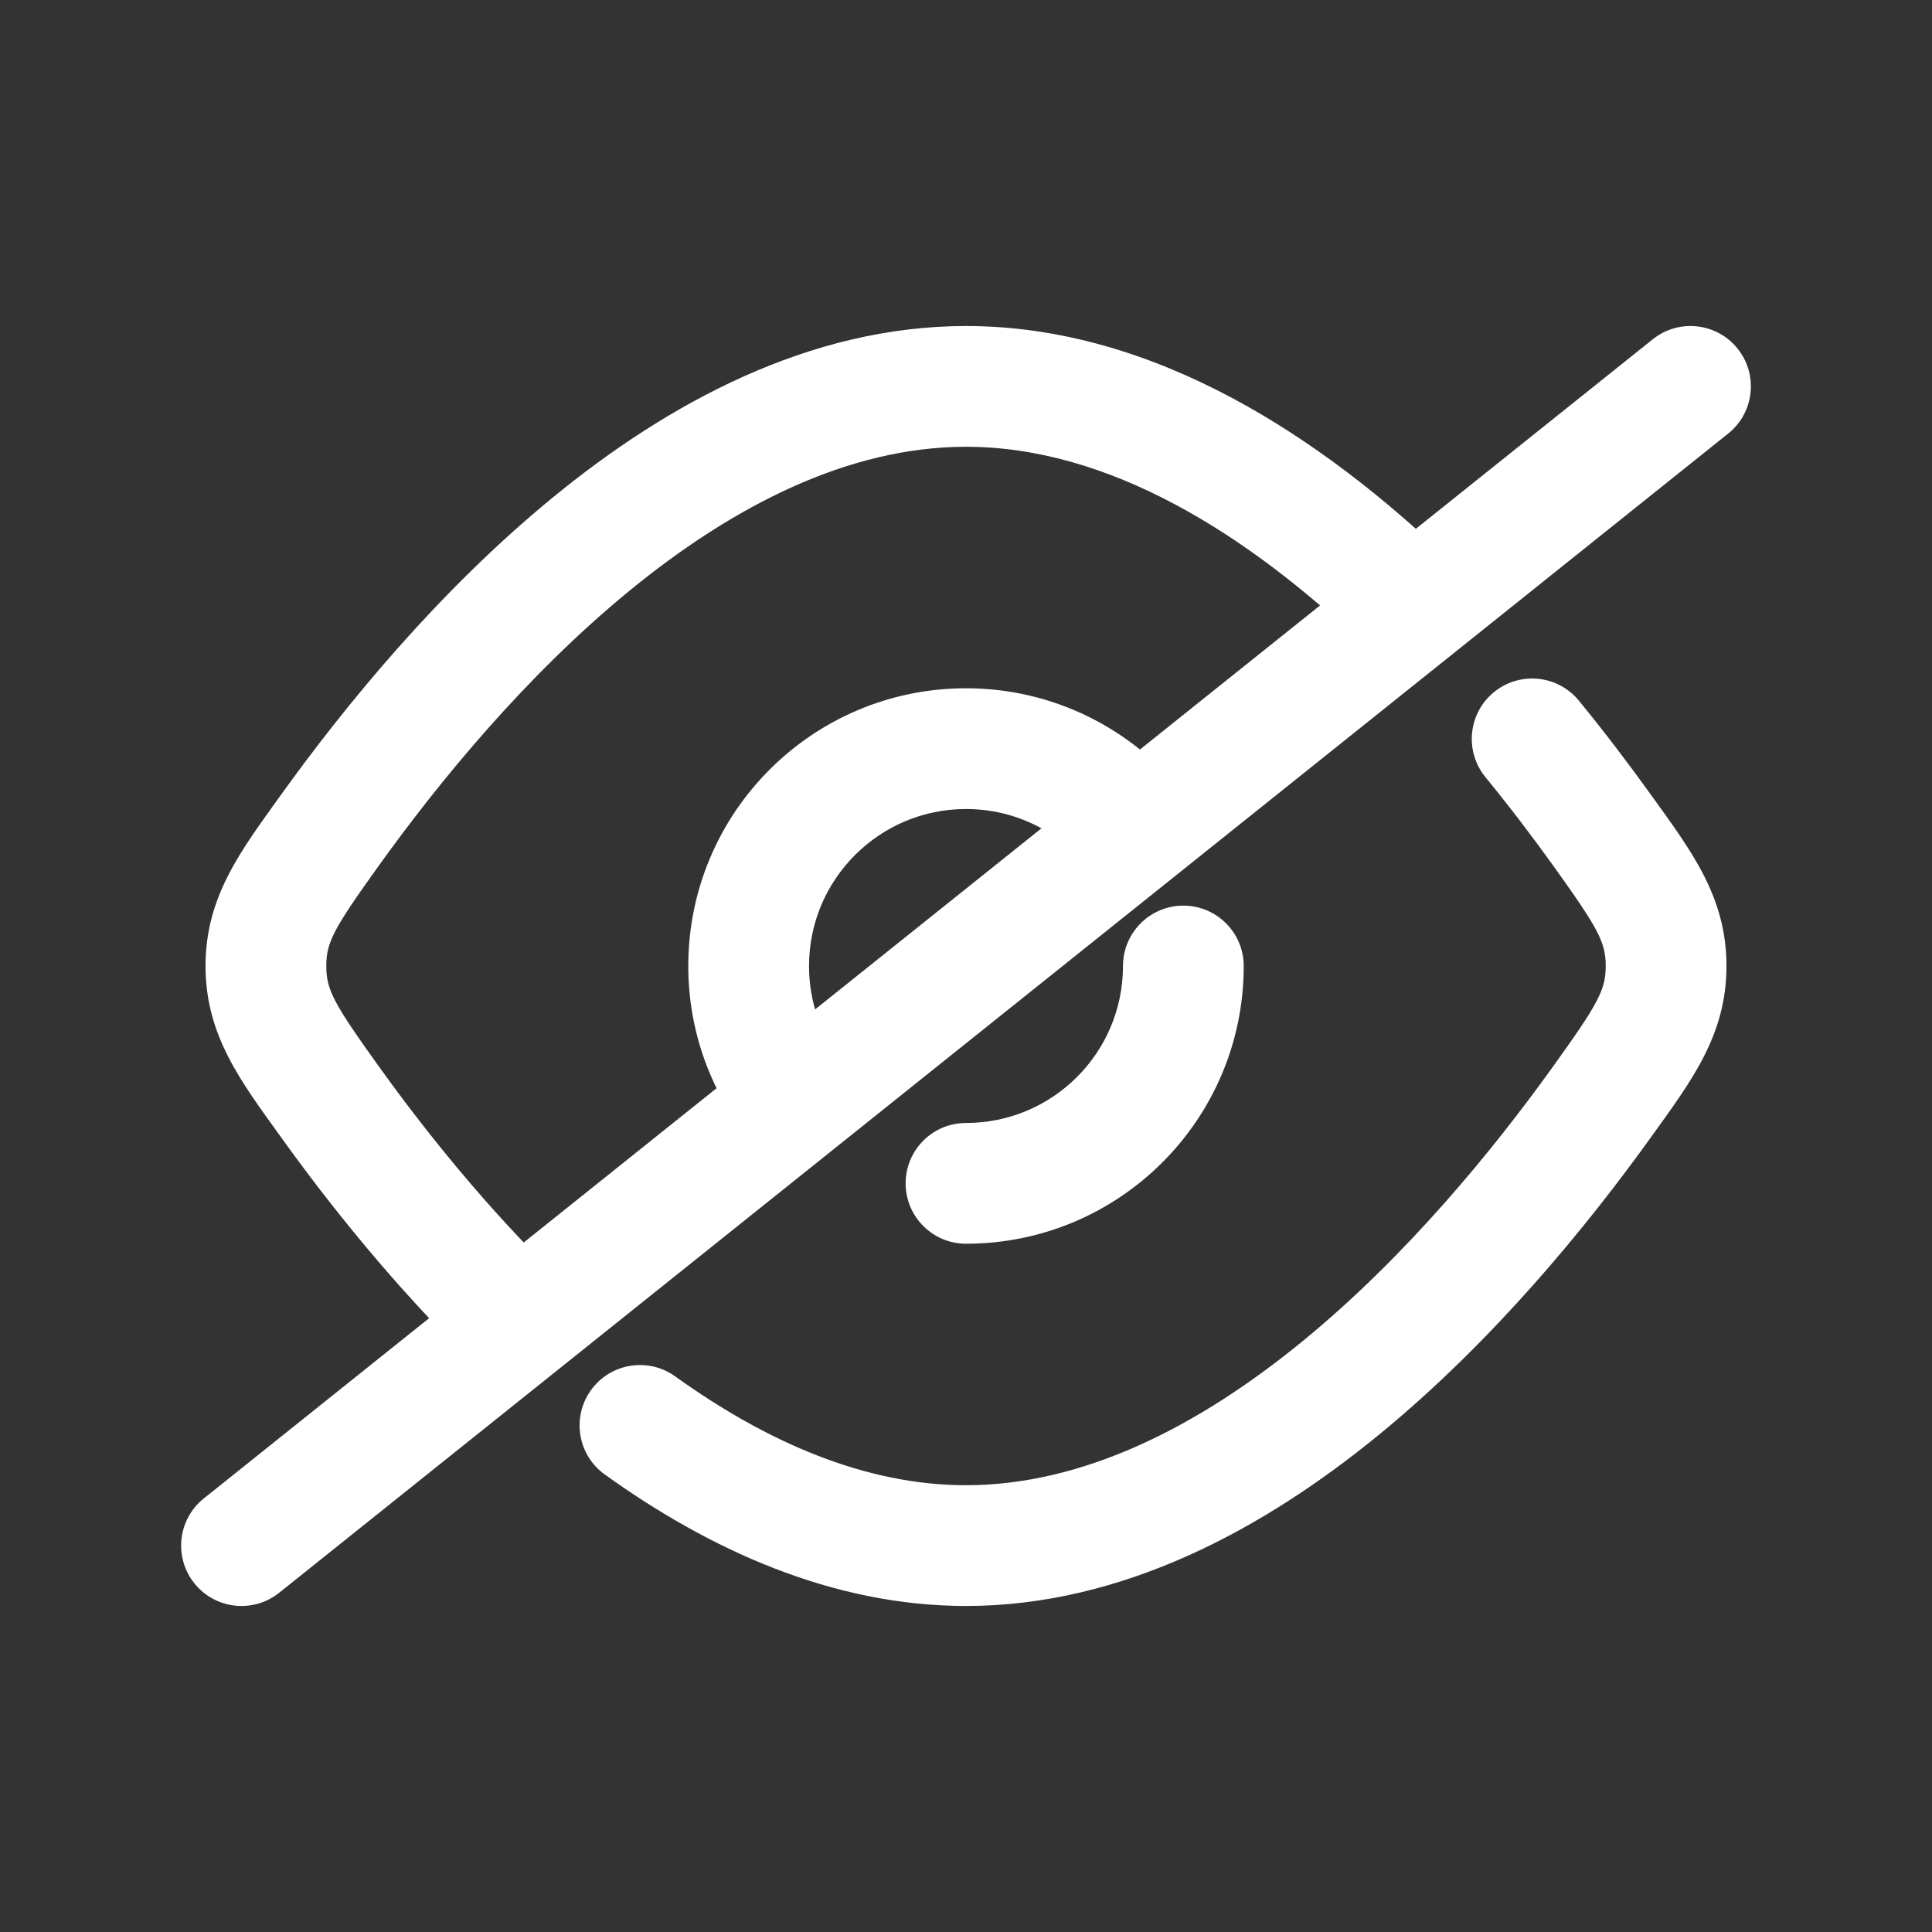<svg width="60" height="60" viewBox="0 0 60 60" fill="none" xmlns="http://www.w3.org/2000/svg">
<rect x="0" y="0" width="60" height="60" fill="#333333" stroke="none"/>
<path d="M30 34.875C28.965 34.875 28.125 35.715 28.125 36.75C28.125 37.785 28.965 38.625 30 38.625V34.875ZM38.625 30C38.625 28.965 37.785 28.125 36.75 28.125C35.715 28.125 34.875 28.965 34.875 30H38.625ZM10.246 25.782L8.723 24.689H8.723L10.246 25.782ZM10.246 34.217L11.769 33.124L11.769 33.124L10.246 34.217ZM16.023 41.009L17.43 39.77L17.383 39.716L17.331 39.666L16.023 41.009ZM43.727 18.75L42.431 20.104L42.484 20.155L42.541 20.202L43.727 18.75ZM8.258 30L6.383 30L8.258 30ZM49.754 34.218L51.277 35.311L49.754 34.218ZM49.753 25.782L48.23 26.875L48.23 26.875L49.753 25.782ZM49.035 21.761C48.379 20.959 47.198 20.84 46.396 21.495C45.594 22.151 45.476 23.332 46.131 24.134L49.035 21.761ZM20.969 42.745C20.128 42.141 18.956 42.333 18.352 43.174C17.748 44.015 17.94 45.187 18.781 45.791L20.969 42.745ZM51.742 30L49.867 30L51.742 30ZM6.329 46.536C5.52 47.183 5.389 48.363 6.036 49.171C6.683 49.98 7.863 50.111 8.671 49.464L6.329 46.536ZM53.671 13.464C54.48 12.817 54.611 11.637 53.964 10.829C53.317 10.02 52.137 9.889 51.329 10.536L53.671 13.464ZM43.893 18.886L45.065 20.35H45.065L43.893 18.886ZM16.112 41.11L17.284 42.574L16.112 41.11ZM30 21.375C25.236 21.375 21.375 25.236 21.375 30H25.125C25.125 27.308 27.308 25.125 30 25.125V21.375ZM21.375 30C21.375 32.026 22.076 33.893 23.247 35.365L26.181 33.031C25.519 32.199 25.125 31.148 25.125 30H21.375ZM36.733 24.609C35.155 22.641 32.725 21.375 30 21.375V25.125C31.539 25.125 32.91 25.836 33.807 26.954L36.733 24.609ZM30 38.625C34.764 38.625 38.625 34.764 38.625 30H34.875C34.875 32.692 32.692 34.875 30 34.875V38.625ZM30 10.125C25.121 10.125 20.724 12.537 17.173 15.445C13.6 18.371 10.682 21.961 8.723 24.689L11.77 26.876C13.631 24.283 16.329 20.982 19.548 18.347C22.789 15.694 26.359 13.875 30 13.875V10.125ZM8.723 35.311C10.216 37.391 12.258 39.959 14.715 42.352L17.331 39.666C15.08 37.472 13.179 35.088 11.769 33.124L8.723 35.311ZM45.024 17.396C41.115 13.653 35.903 10.125 30 10.125V13.875C34.433 13.875 38.742 16.573 42.431 20.104L45.024 17.396ZM8.723 24.689C7.485 26.414 6.383 27.839 6.383 30L10.133 30C10.133 29.265 10.357 28.843 11.77 26.876L8.723 24.689ZM11.769 33.124C10.357 31.157 10.133 30.735 10.133 30L6.383 30C6.383 32.16 7.484 33.586 8.723 35.311L11.769 33.124ZM30 49.875C34.879 49.875 39.276 47.463 42.827 44.555C46.4 41.629 49.318 38.039 51.277 35.311L48.23 33.124C46.369 35.717 43.671 39.018 40.452 41.653C37.211 44.306 33.641 46.125 30 46.125V49.875ZM51.276 24.689C50.627 23.784 49.876 22.79 49.035 21.761L46.131 24.134C46.917 25.095 47.62 26.026 48.23 26.875L51.276 24.689ZM18.781 45.791C22.004 48.106 25.824 49.875 30 49.875V46.125C26.893 46.125 23.832 44.802 20.969 42.745L18.781 45.791ZM51.277 35.311C52.515 33.586 53.617 32.161 53.617 30L49.867 30C49.867 30.735 49.643 31.157 48.23 33.124L51.277 35.311ZM48.23 26.875C49.643 28.843 49.867 29.265 49.867 30L53.617 30C53.617 27.839 52.515 26.414 51.276 24.689L48.23 26.875ZM45.065 20.35L53.671 13.464L51.329 10.536L42.722 17.421L45.065 20.35ZM42.541 20.202L42.707 20.337L45.08 17.433L44.914 17.298L42.541 20.202ZM8.671 49.464L17.284 42.574L14.941 39.646L6.329 46.536L8.671 49.464ZM17.284 42.574L45.065 20.35L42.722 17.421L14.941 39.646L17.284 42.574ZM14.616 42.248L14.705 42.349L17.52 39.871L17.43 39.77L14.616 42.248Z" fill="white"/>
</svg>
